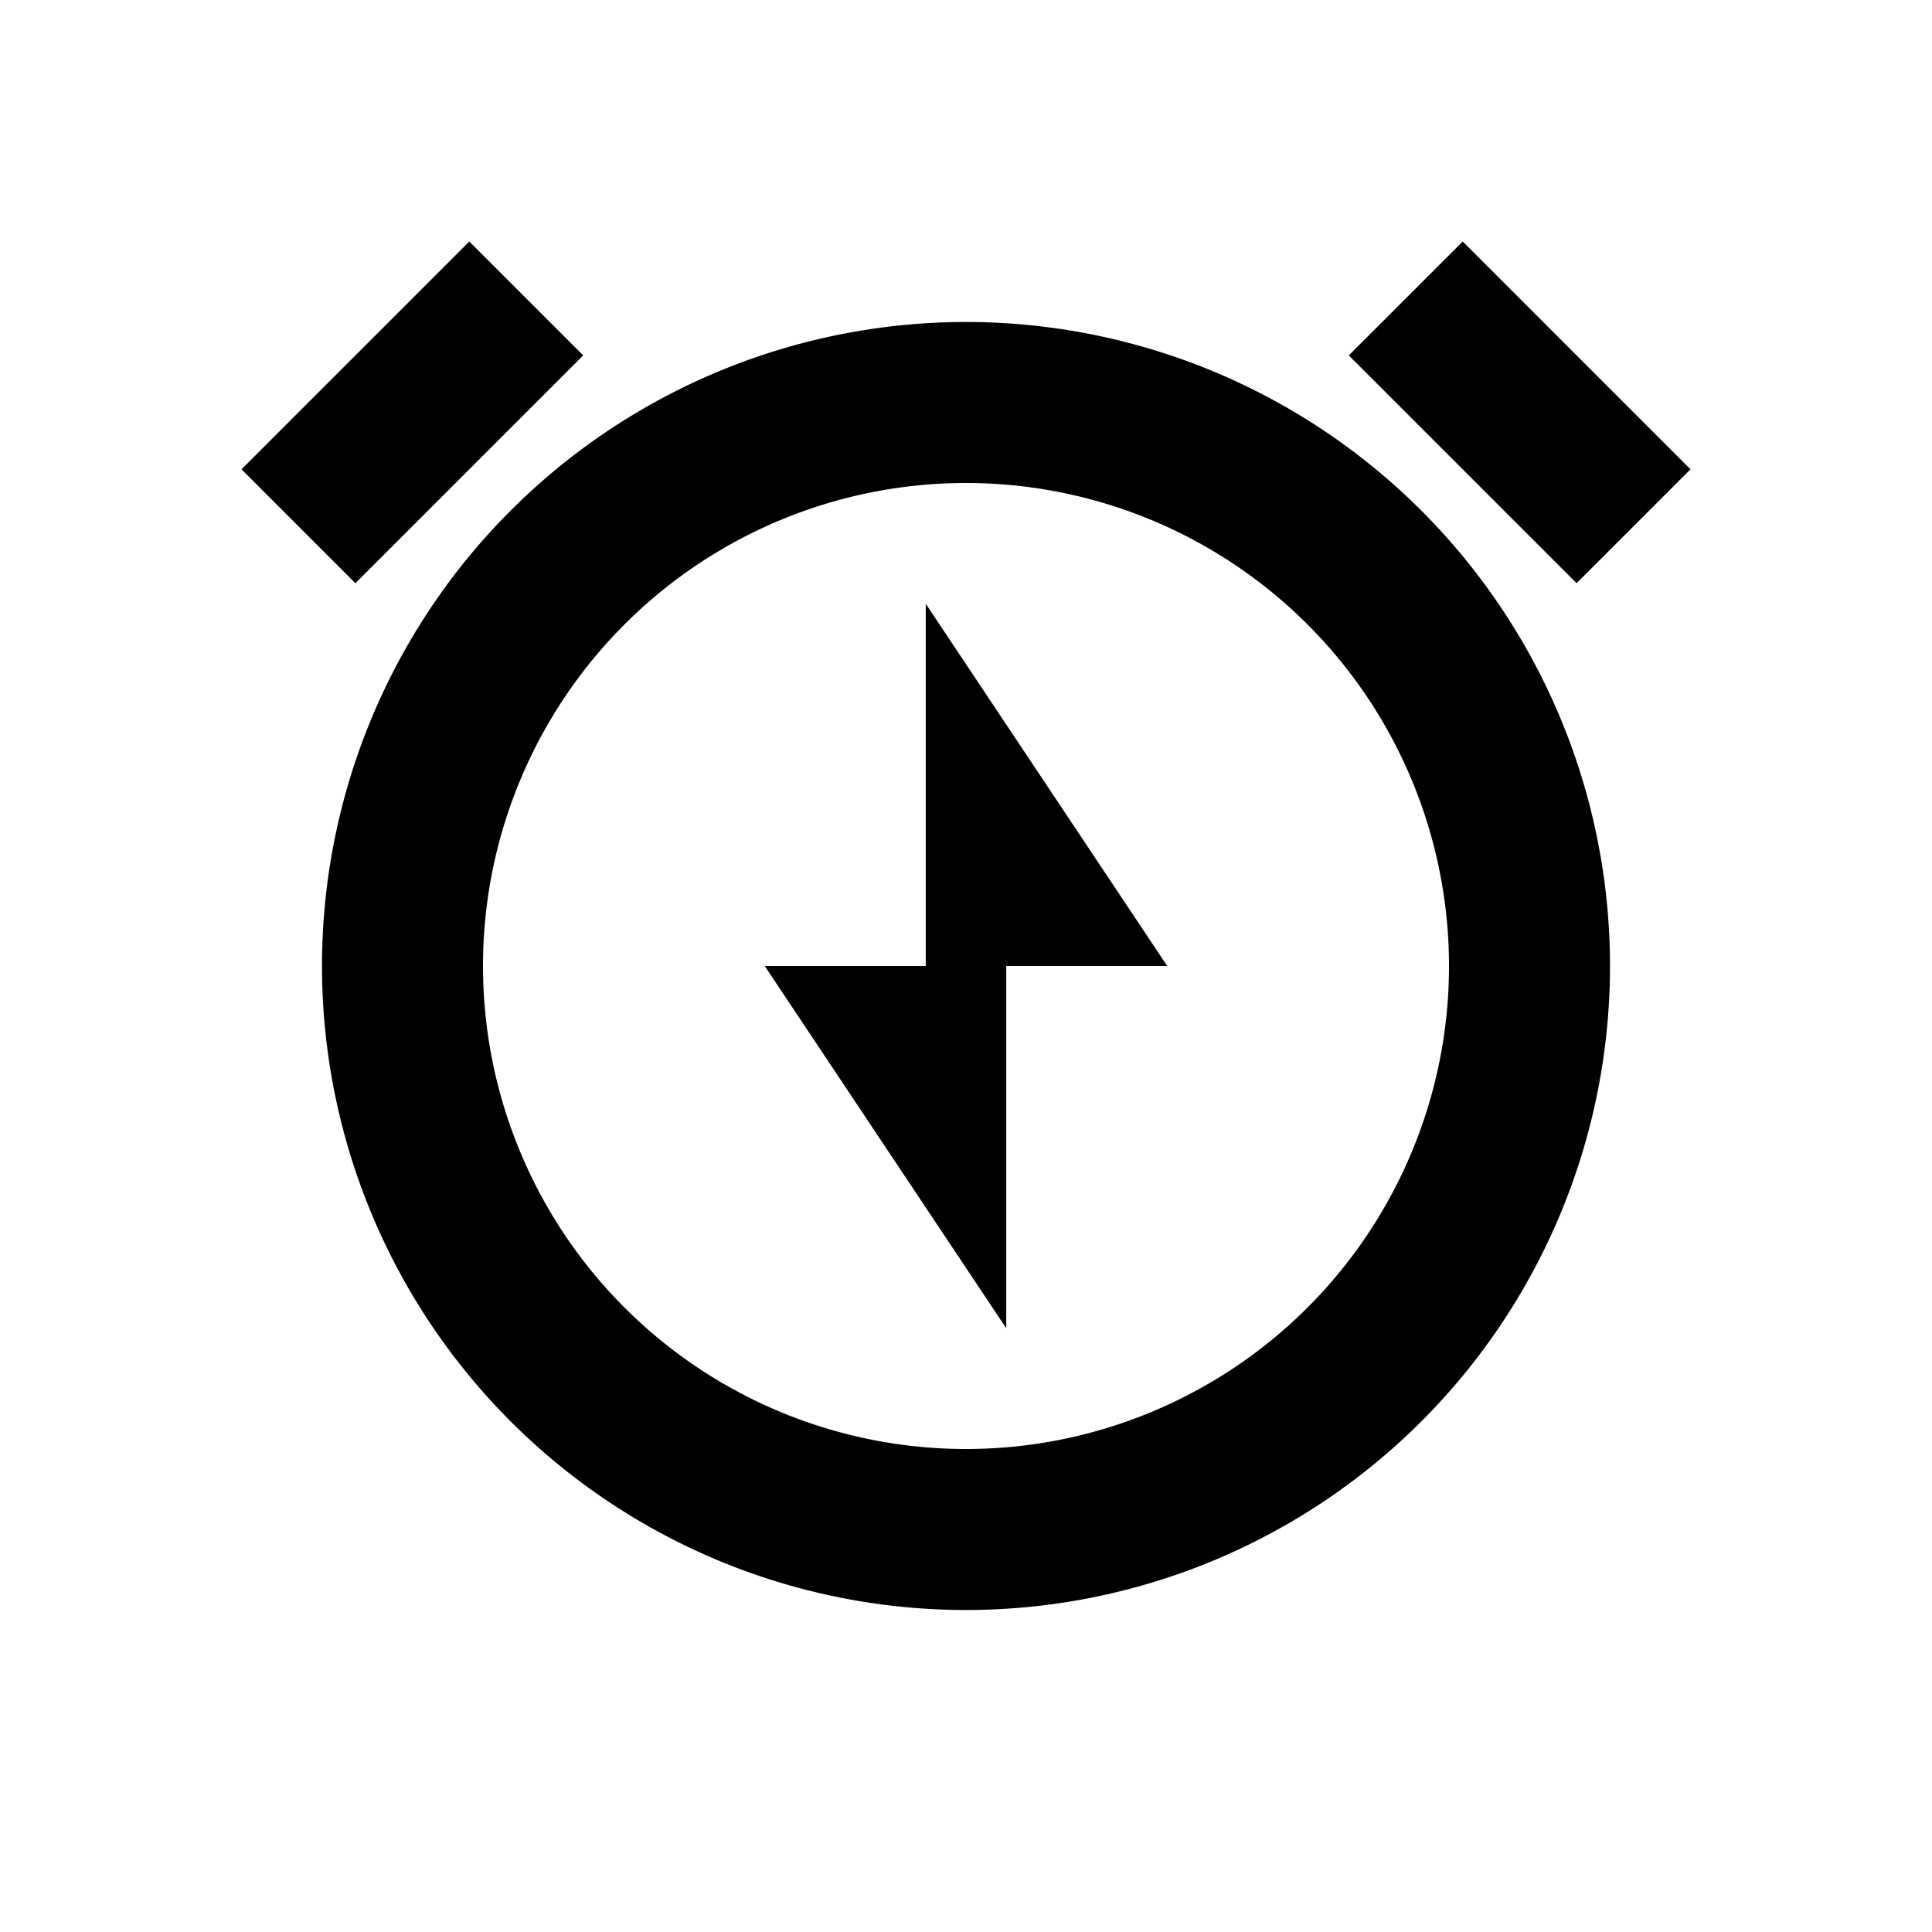 <svg xmlns="http://www.w3.org/2000/svg" viewBox="0 0 48 48"><rect width="48" height="48" style="fill:none"/><path d="M29,24H25v9l-6-9h4V15ZM42,11.66,36.34,6,33.51,8.83l5.66,5.66ZM14.49,8.83,8.83,14.49,6,11.66,11.66,6ZM24,12A12,12,0,1,1,12,24,12,12,0,0,1,24,12m0-4A16,16,0,1,0,40,24,16,16,0,0,0,24,8Z"/></svg>